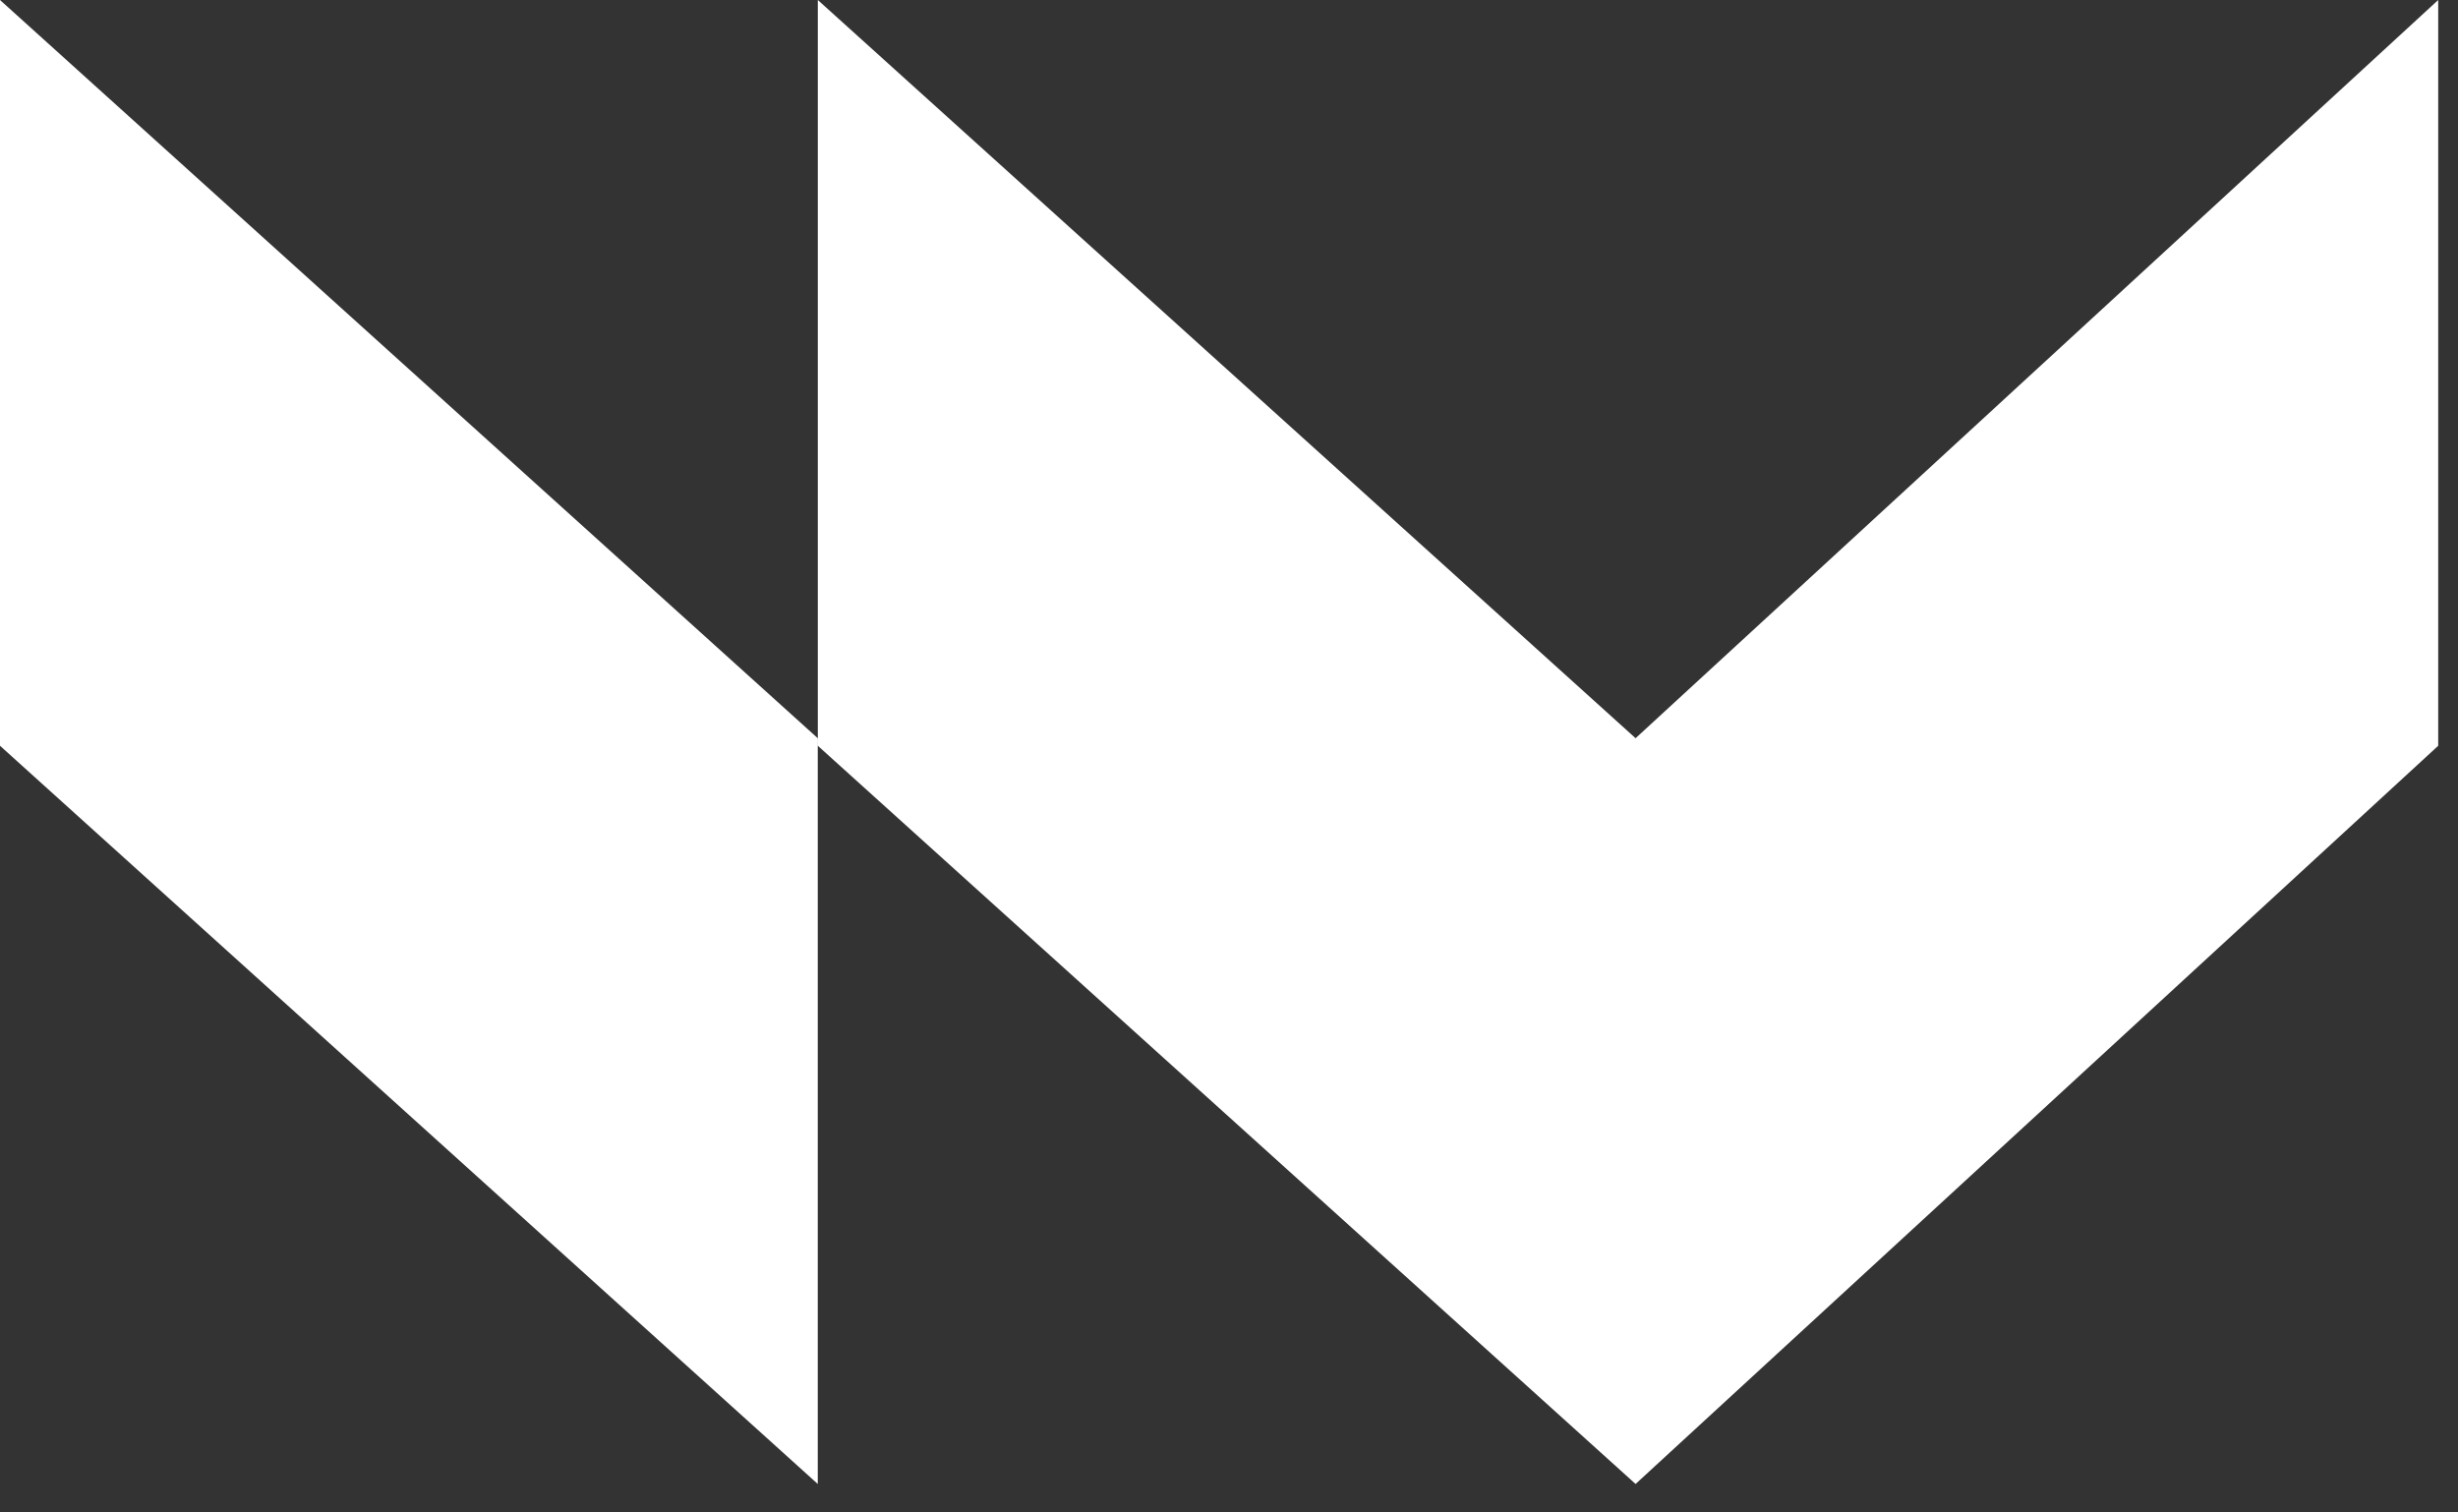 <svg width="39" height="24" viewBox="0 0 39 24" fill="none" xmlns="http://www.w3.org/2000/svg">
<rect x="0" y="0" width="39" height="24" fill="#333333" stroke="none"/>
<path fill-rule="evenodd" clip-rule="evenodd" d="M12.975 23.548L0 11.834V0L12.975 11.714V23.548ZM25.951 23.548L12.976 11.834V0L25.951 11.714L38.686 0V11.834L25.951 23.548Z" fill="white"/>
</svg>
